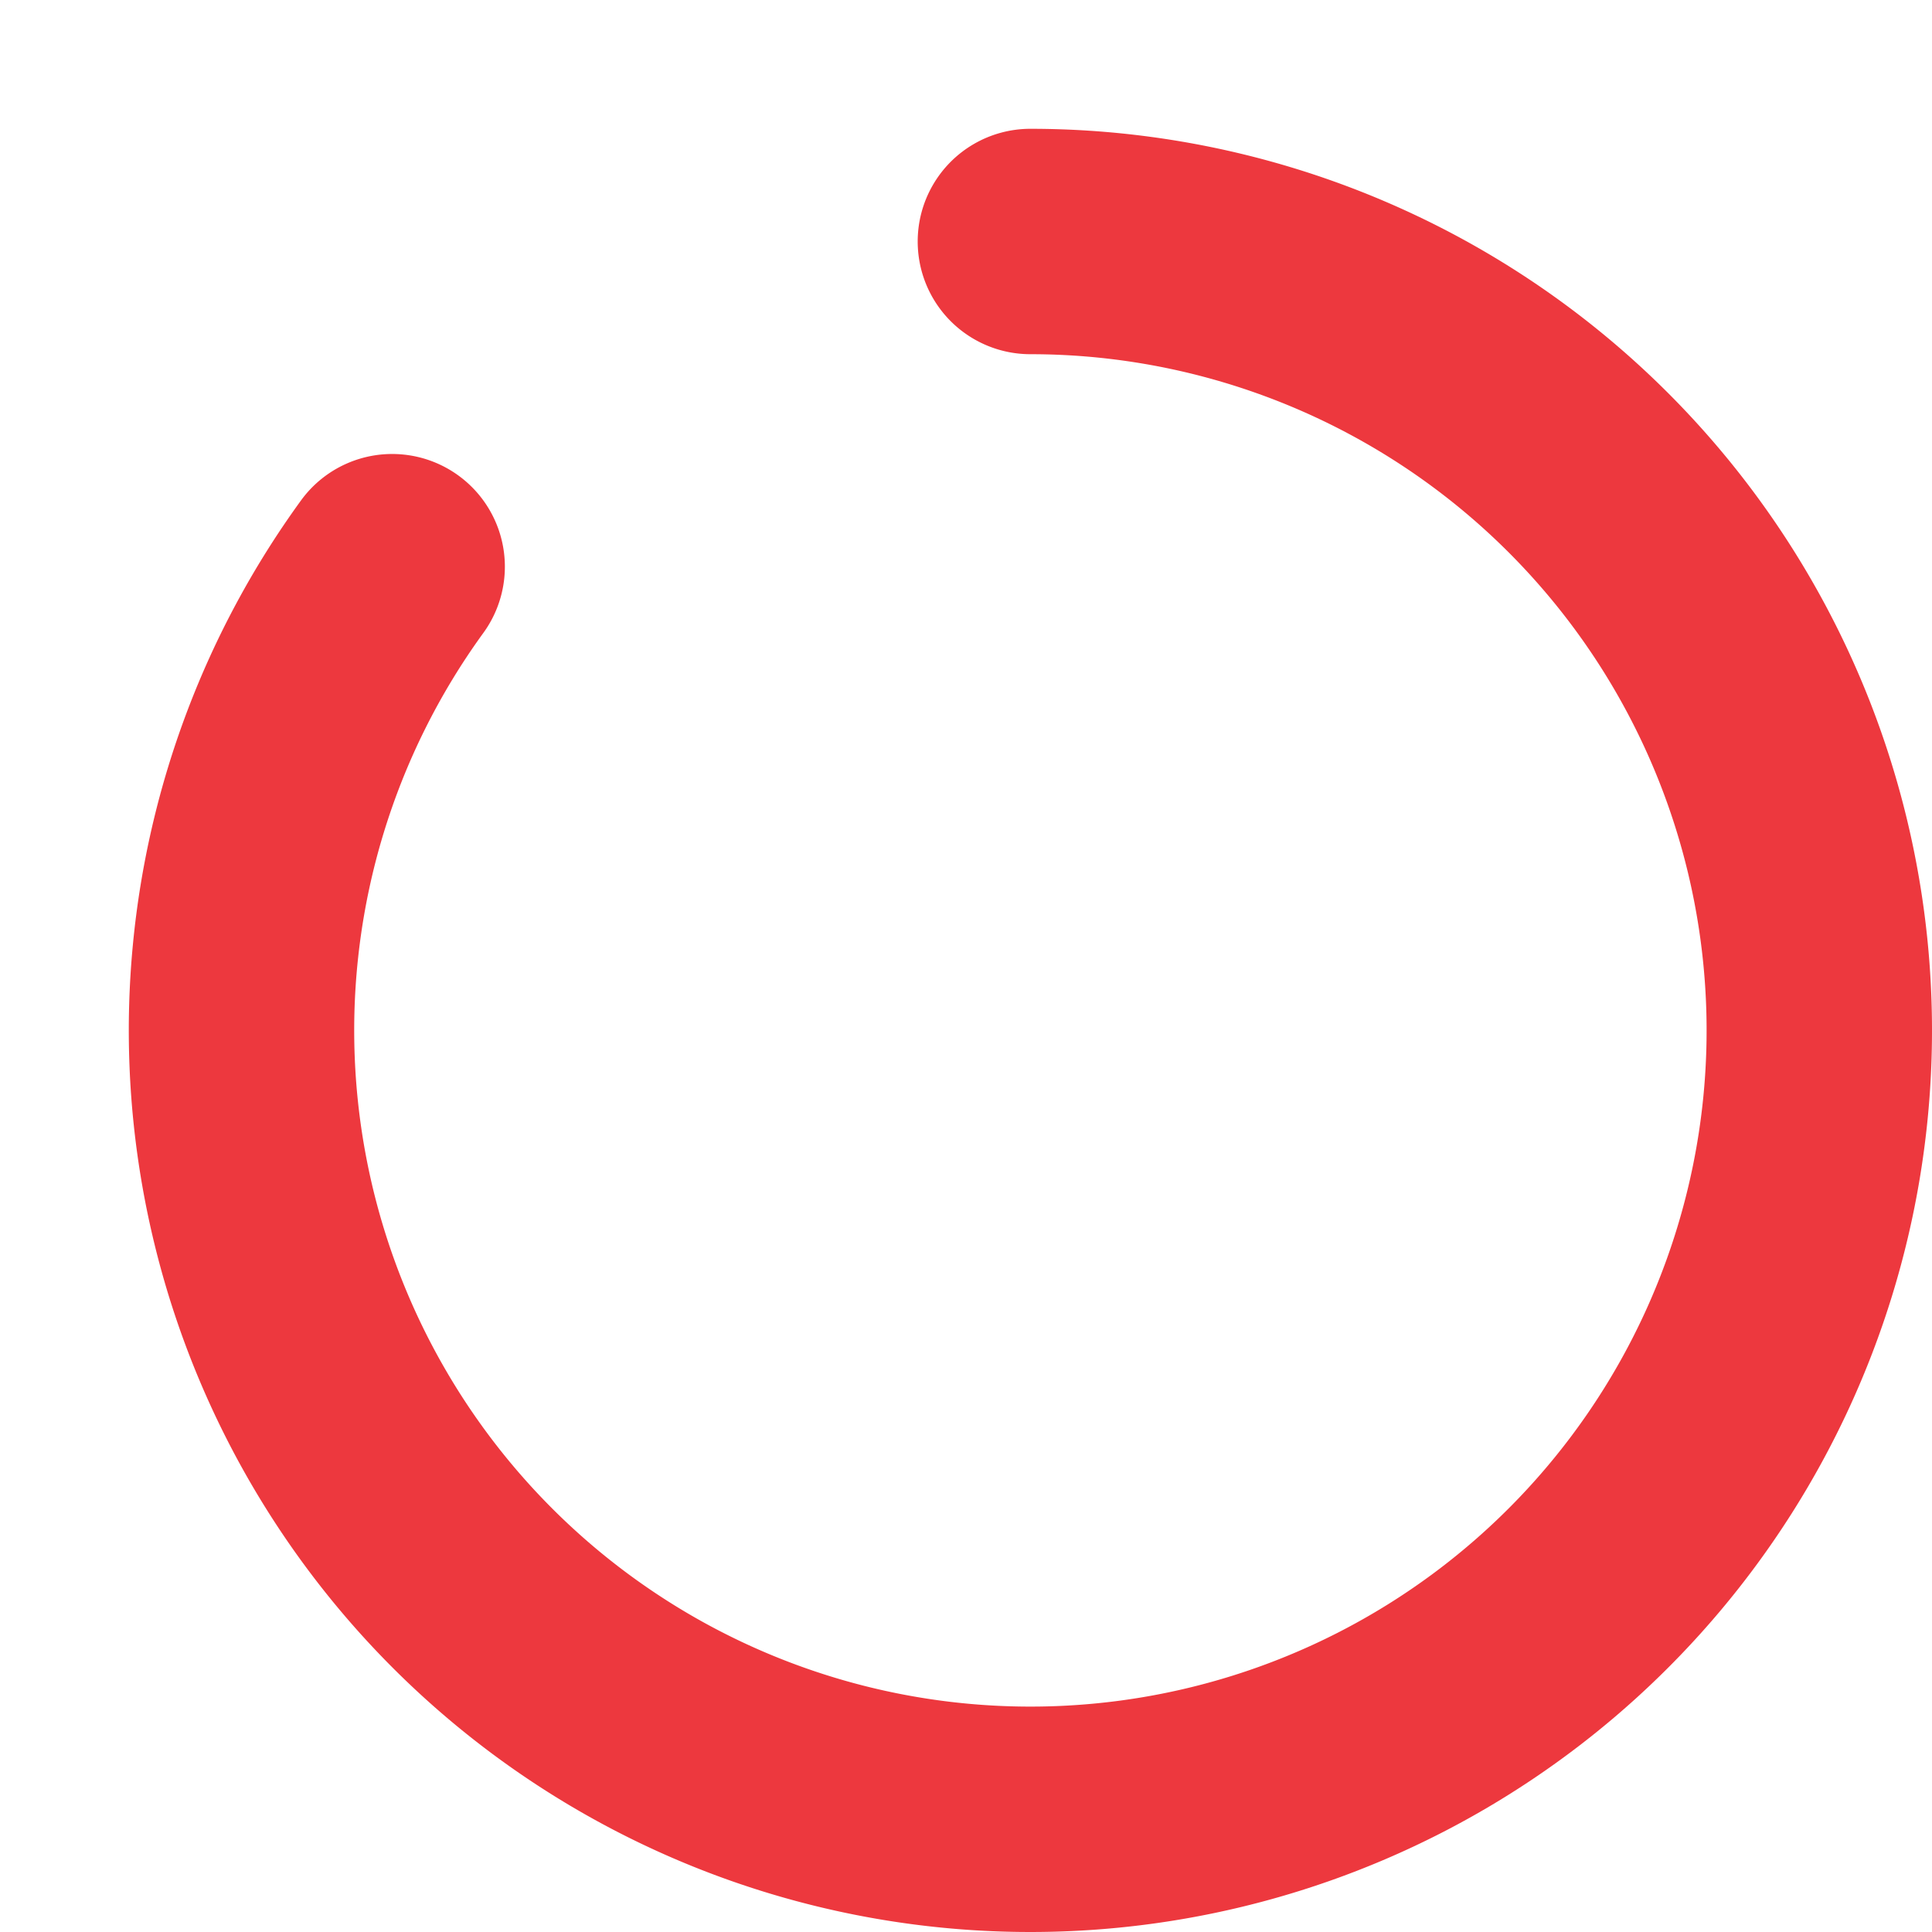 <svg xmlns="http://www.w3.org/2000/svg" viewBox="0 0 150 150">
    <path d="M 80 10
           A 70 70 0 1 1 23.369 38.855
           A 8.75 8.75 0 1 1 37.527 49.141
           A 52.5 52.5 0 1 0 80 27.5
           A 8.75 8.75 0 1 1 80 10
           Z" fill="#ED383E">
        <animateTransform
            attributeName="transform"
            type="rotate"
            from="0 80 80"
            to="360 80 80"
            dur="1s"
            repeatCount="indefinite"
        />
    </path>
</svg>